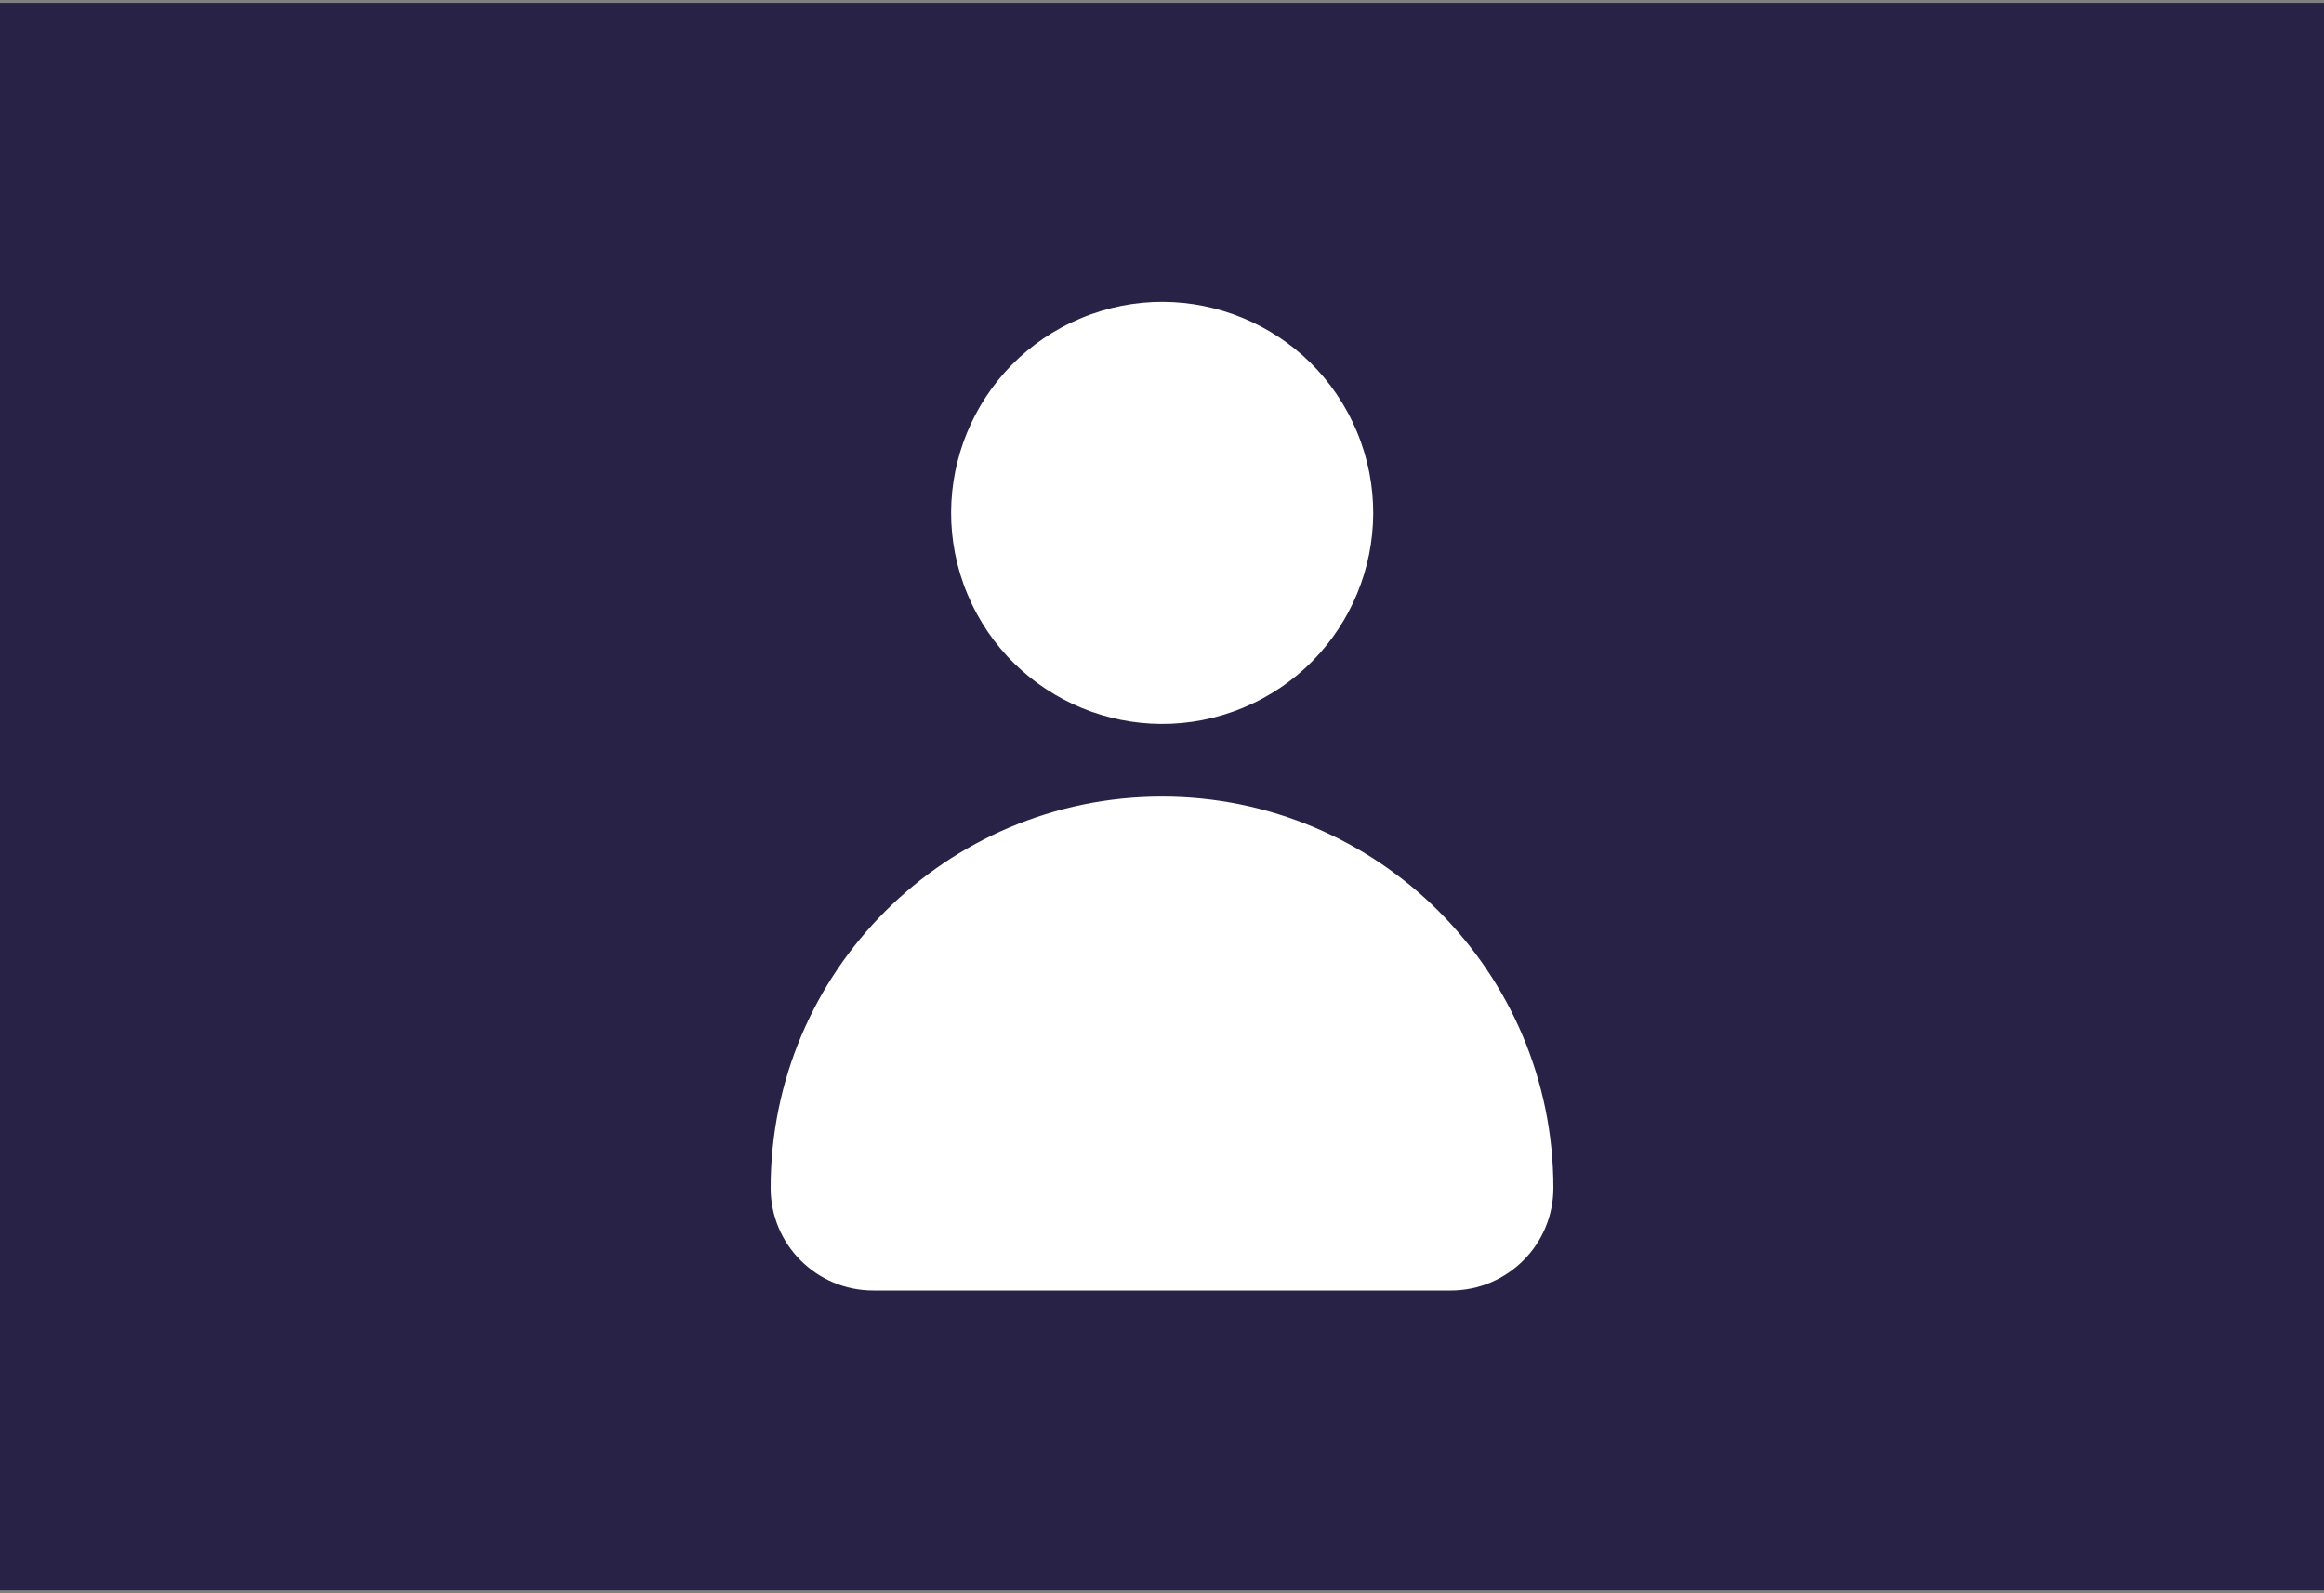 <?xml version="1.0" encoding="utf-8"?>
<!-- Generator: Adobe Illustrator 23.0.5, SVG Export Plug-In . SVG Version: 6.00 Build 0)  -->
<svg version="1.1" id="Layer_1" xmlns="http://www.w3.org/2000/svg" xmlns:xlink="http://www.w3.org/1999/xlink" x="0px" y="0px"
	 viewBox="0 0 729.2 500" style="enable-background:new 0 0 729.2 500;" xml:space="preserve">
<rect x="0" y="0" width="729.2" height="500" fill="#808080" stroke="none"/>
<style type="text/css">
	.st0{fill:#282246;}
	.st1{fill:#FFFFFF;}
</style>
<title>lessonAsset 1</title>
<rect x="-7.4" y="0.9" class="st0" width="744" height="498.2"/>
<g>
	<g>
		
			<ellipse transform="matrix(0.923 -0.385 0.385 0.923 -33.934 152.554)" class="st1" cx="364.6" cy="161.2" rx="66.2" ry="66.2"/>
	</g>
	<g>
		<path class="st1" d="M364.6,250L364.6,250c-67.8,0-122.8,55-122.8,122.8l0,0c0,17.8,14.4,32.2,32.2,32.2h181.2
			c17.8,0,32.2-14.4,32.2-32.2l0,0C487.4,305,432.4,250,364.6,250z"/>
	</g>
</g>
</svg>
